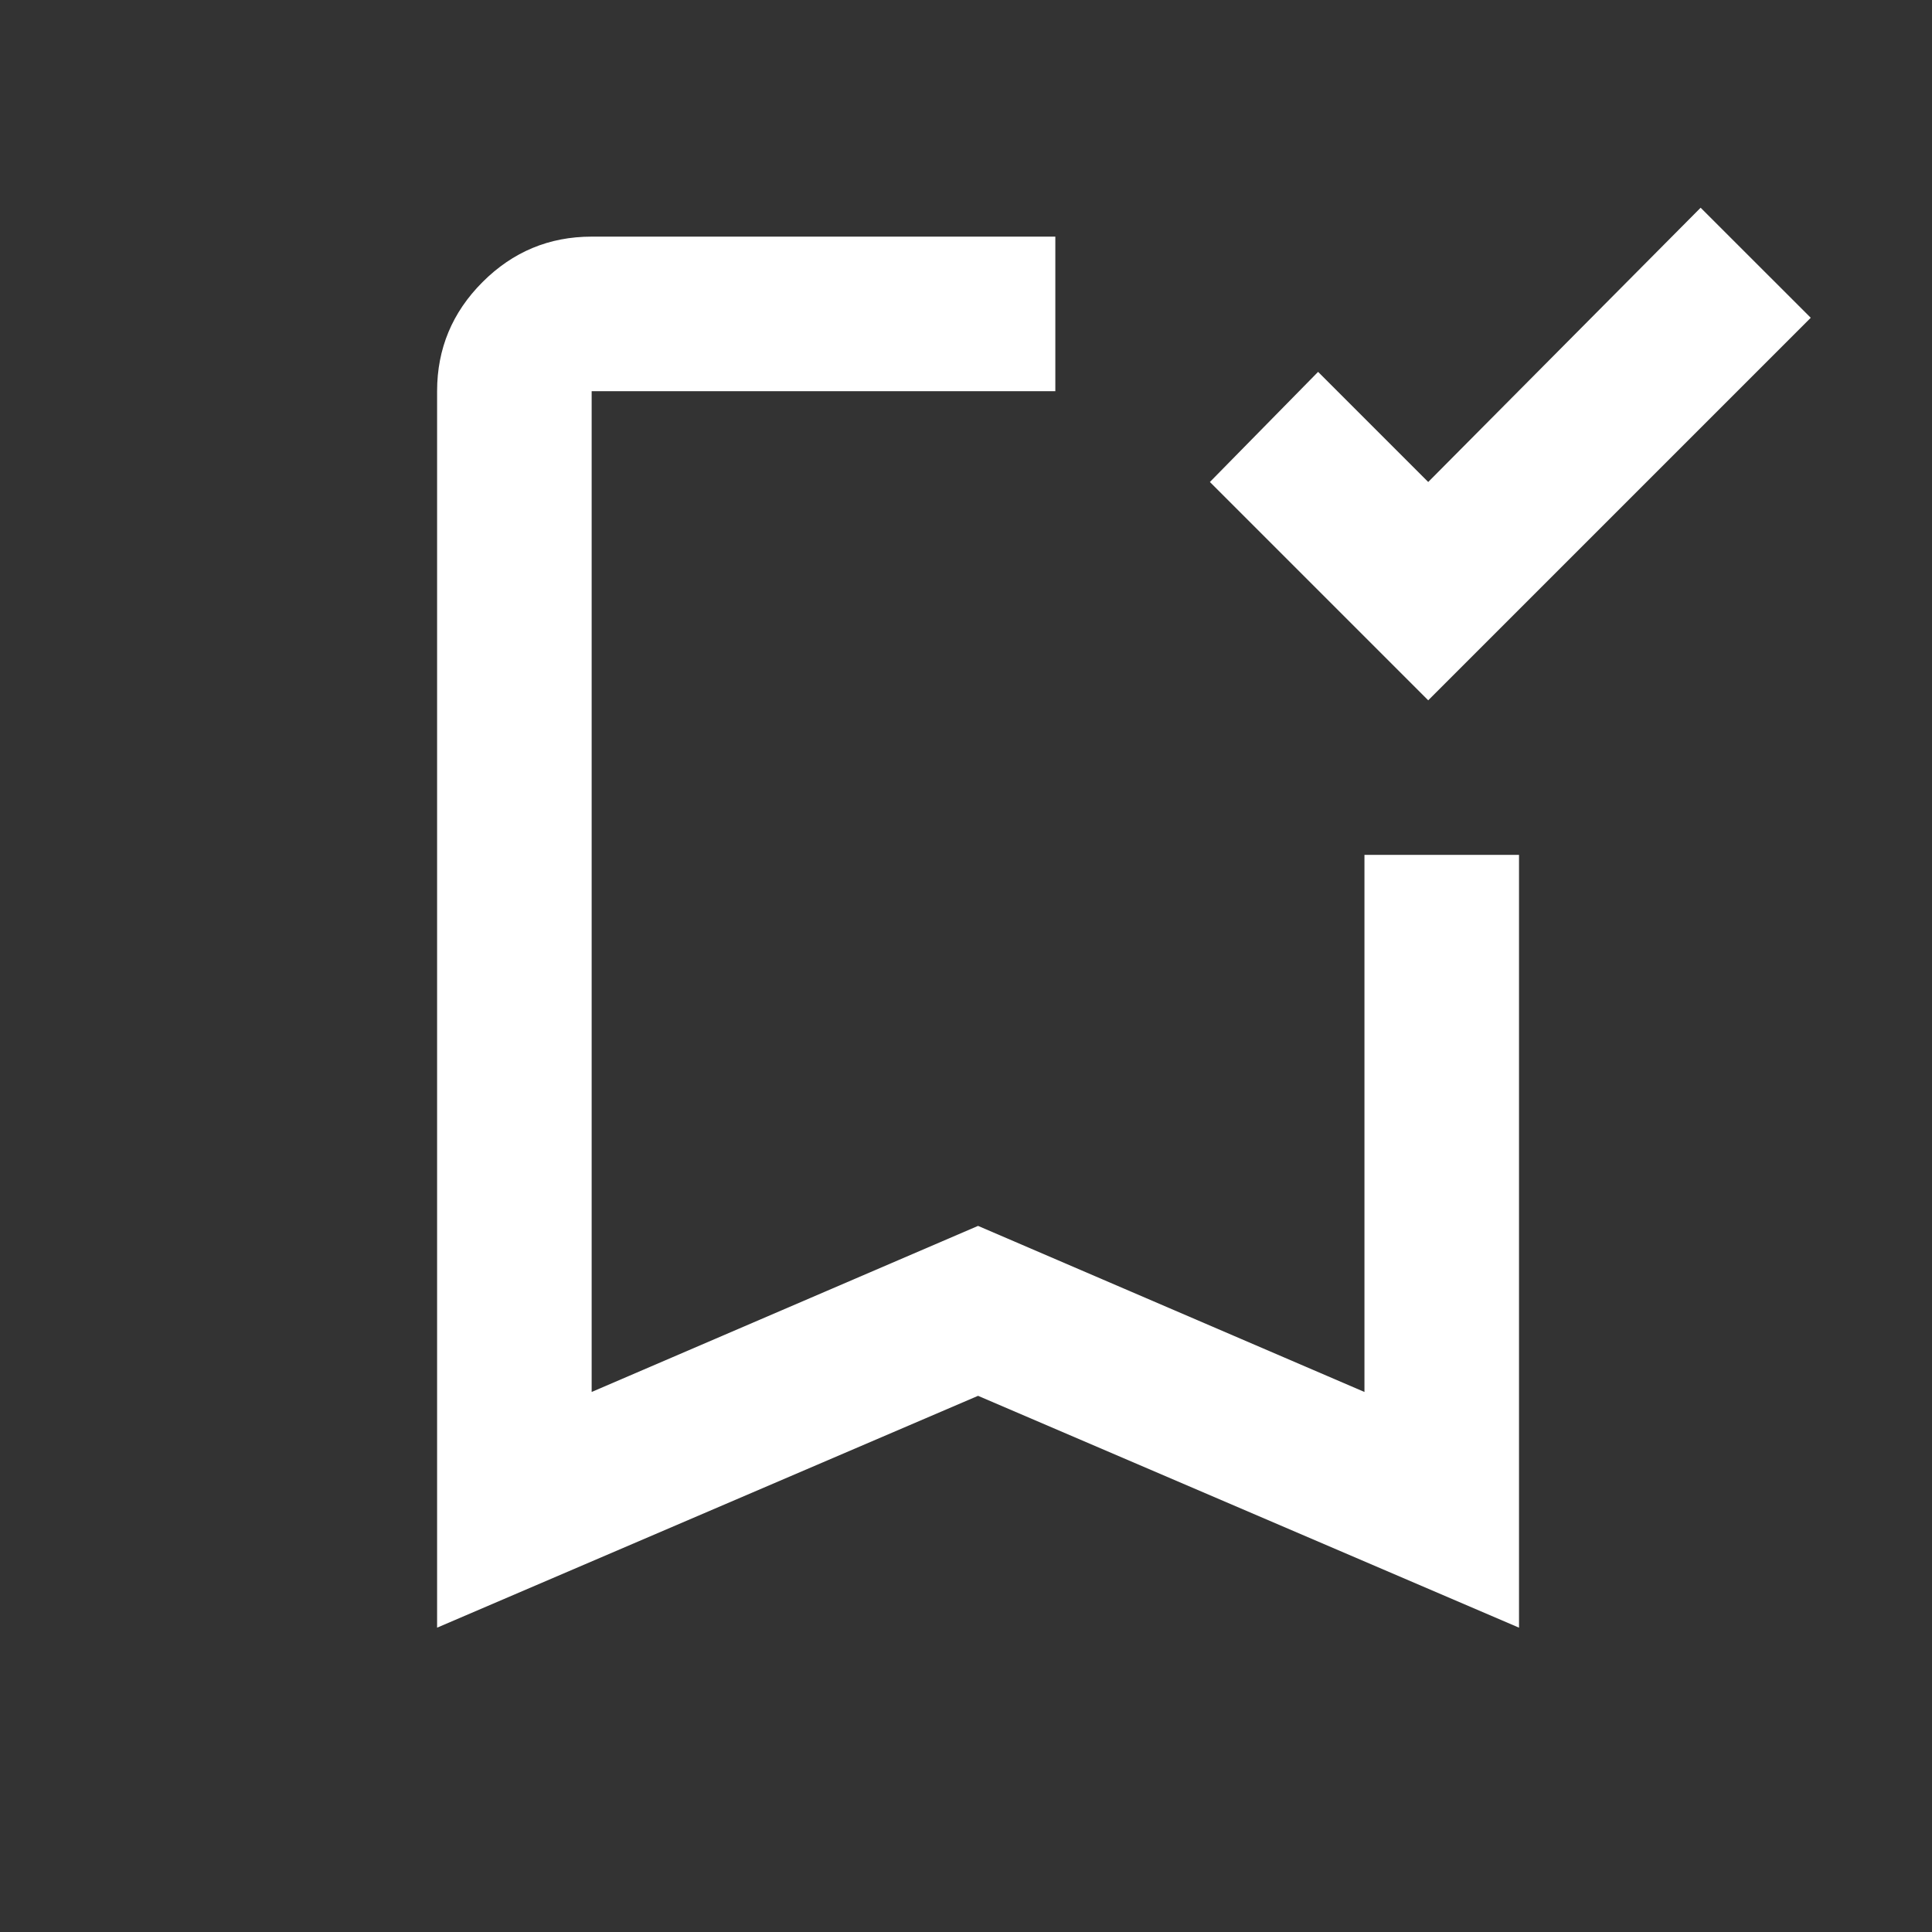 <svg width="25" height="25" viewBox="0 0 25 25" fill="none" xmlns="http://www.w3.org/2000/svg">
<rect x="0" y="0" width="25" height="25" fill="#333333" stroke="none"/>
<mask id="mask0_67_17" style="mask-type:alpha" maskUnits="userSpaceOnUse" x="0" y="0" width="25" height="25">
<rect x="0.656" y="0.062" width="24" height="24" fill="#D9D9D9"/>
</mask>
<g mask="url(#mask0_67_17)">
<path d="M18.481 9.062L15.656 6.237L17.056 4.812L18.481 6.237L22.006 2.688L23.431 4.112L18.481 9.062ZM5.656 21.062V5.062C5.656 4.513 5.852 4.042 6.244 3.65C6.636 3.258 7.106 3.062 7.656 3.062H13.656V5.062H7.656V18.012L12.656 15.863L17.656 18.012V11.062H19.656V21.062L12.656 18.062L5.656 21.062Z" fill="white"/>
</g>
</svg>
